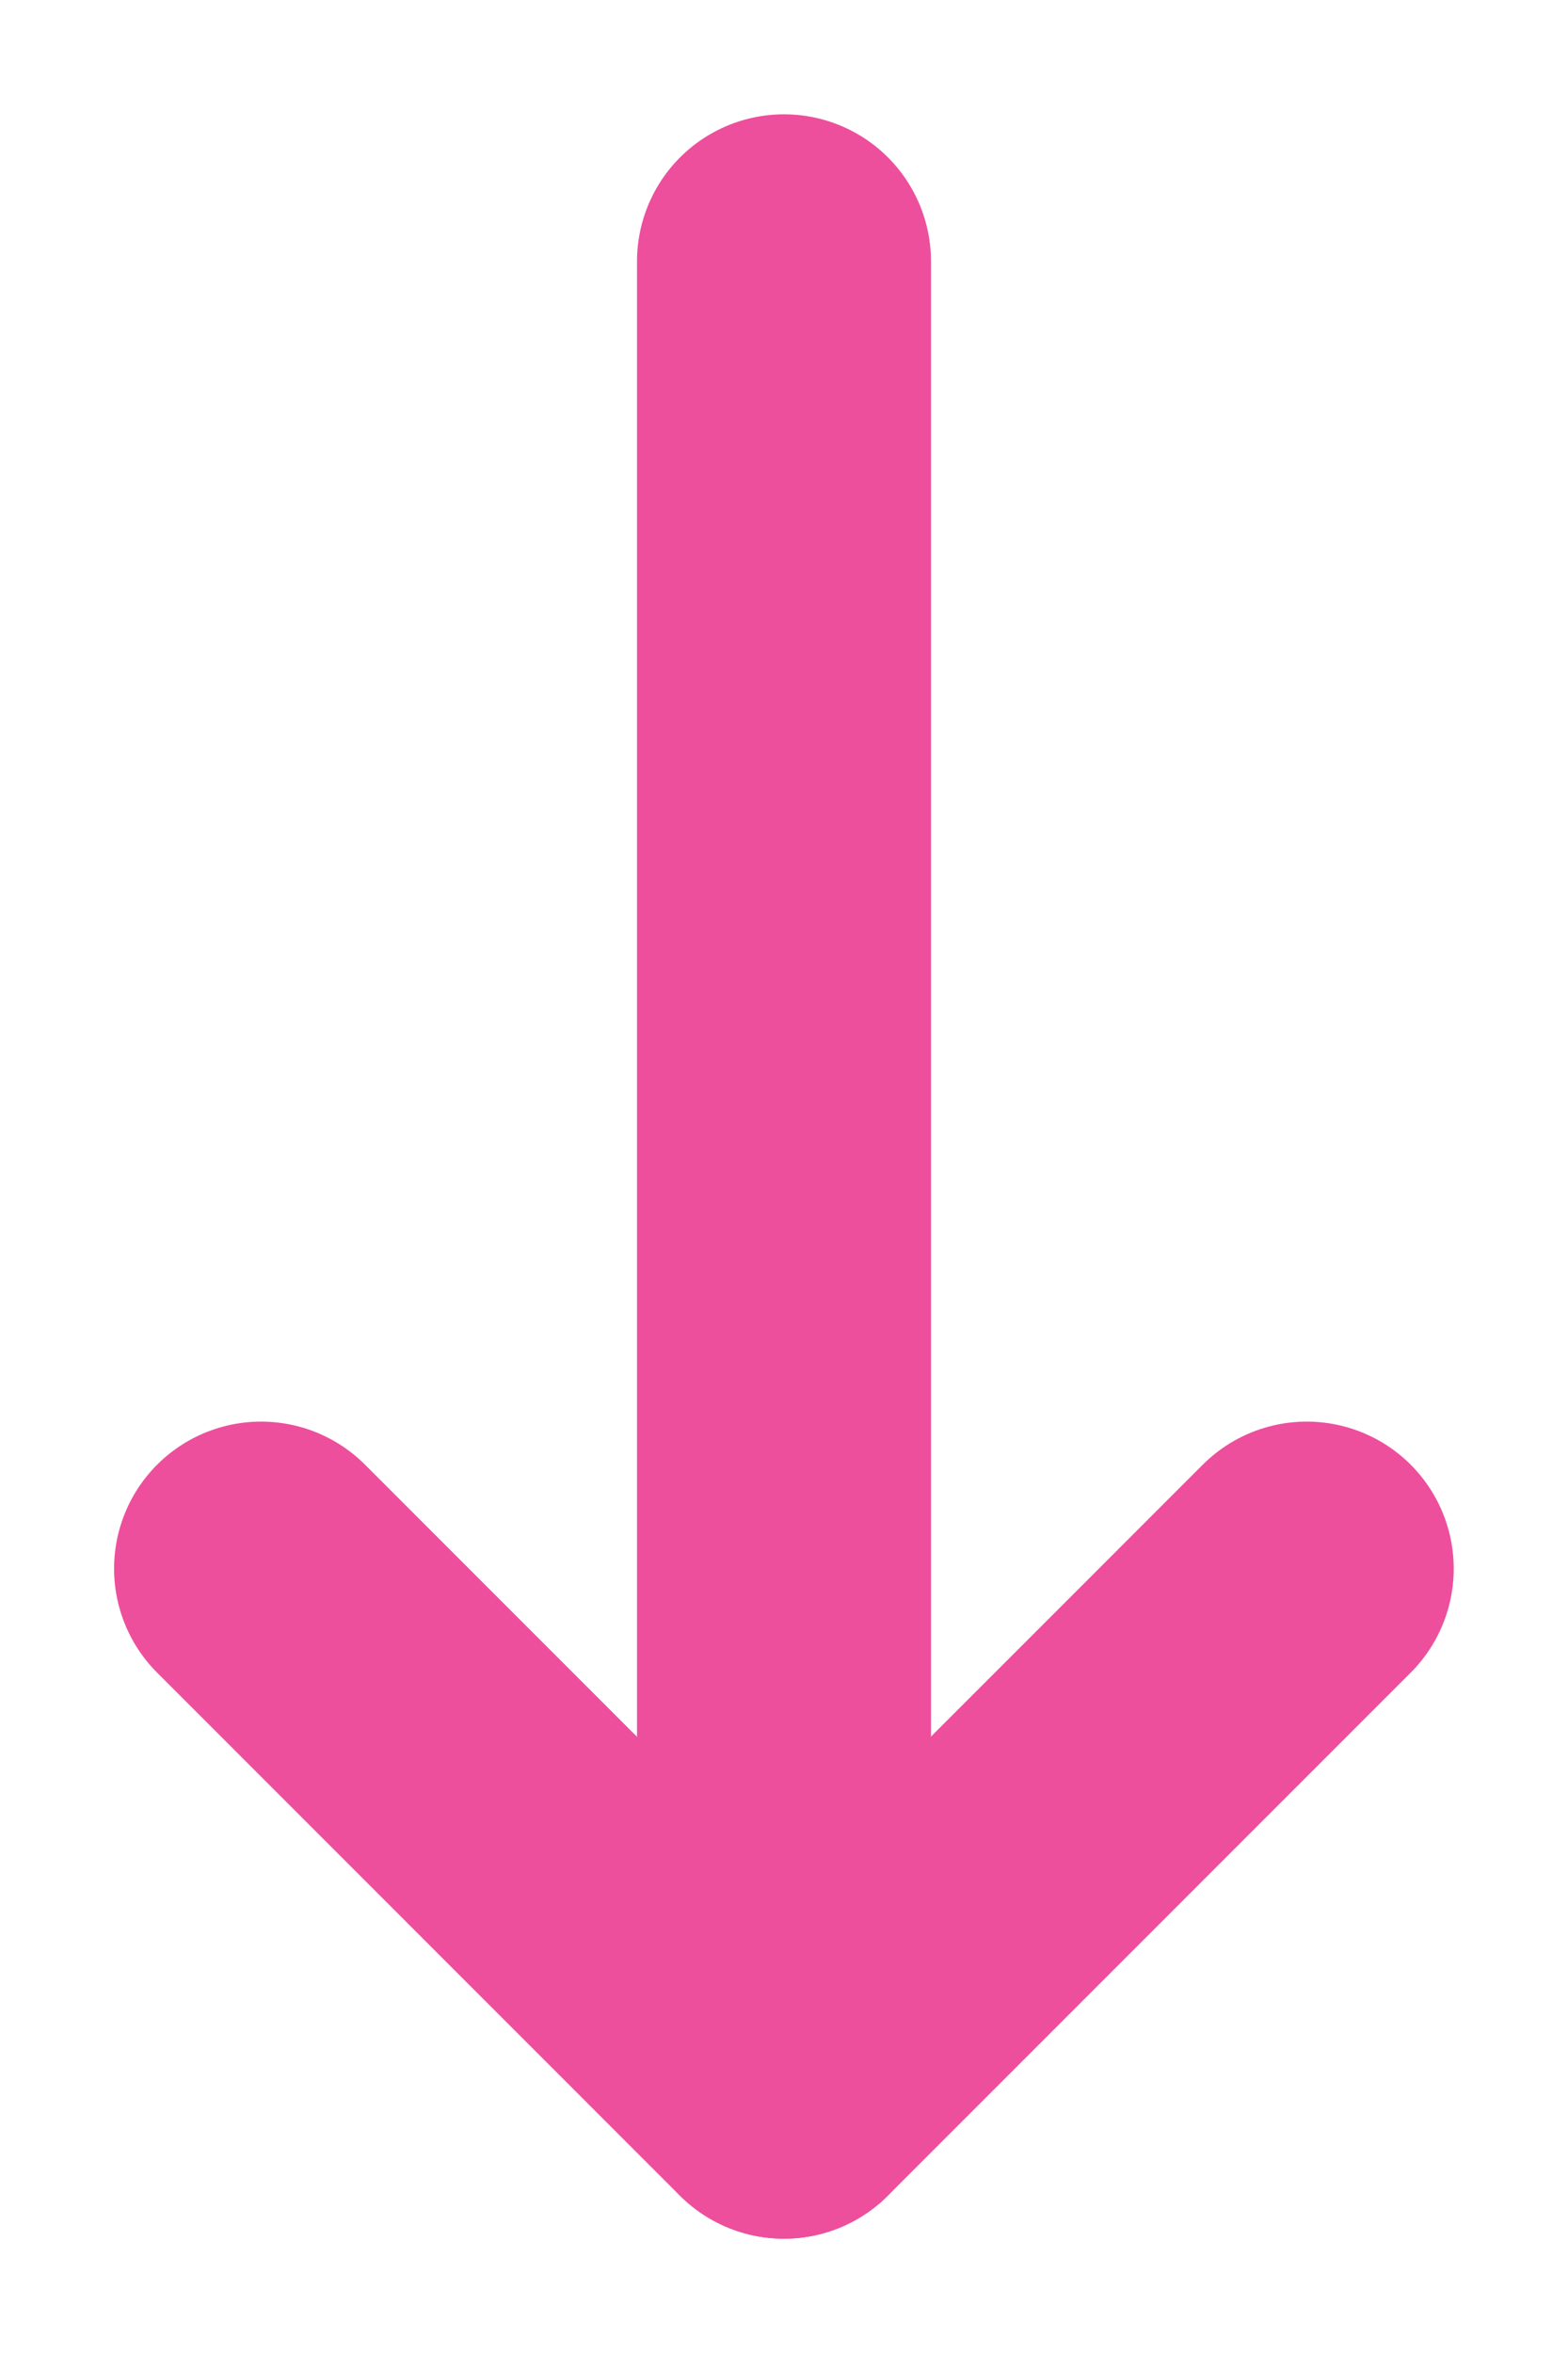 <svg width="8" height="12" viewBox="0 0 8 12" fill="none" xmlns="http://www.w3.org/2000/svg">
<path d="M4 1.333V10.666" stroke="#ED4F9D" stroke-width="1.5" stroke-linecap="round" stroke-linejoin="round"/>
<path d="M6.667 8L4 10.667" stroke="#ED4F9D" stroke-width="1.5" stroke-linecap="round" stroke-linejoin="round"/>
<path d="M1.332 8L3.999 10.667" stroke="#ED4F9D" stroke-width="1.5" stroke-linecap="round" stroke-linejoin="round"/>
</svg>
